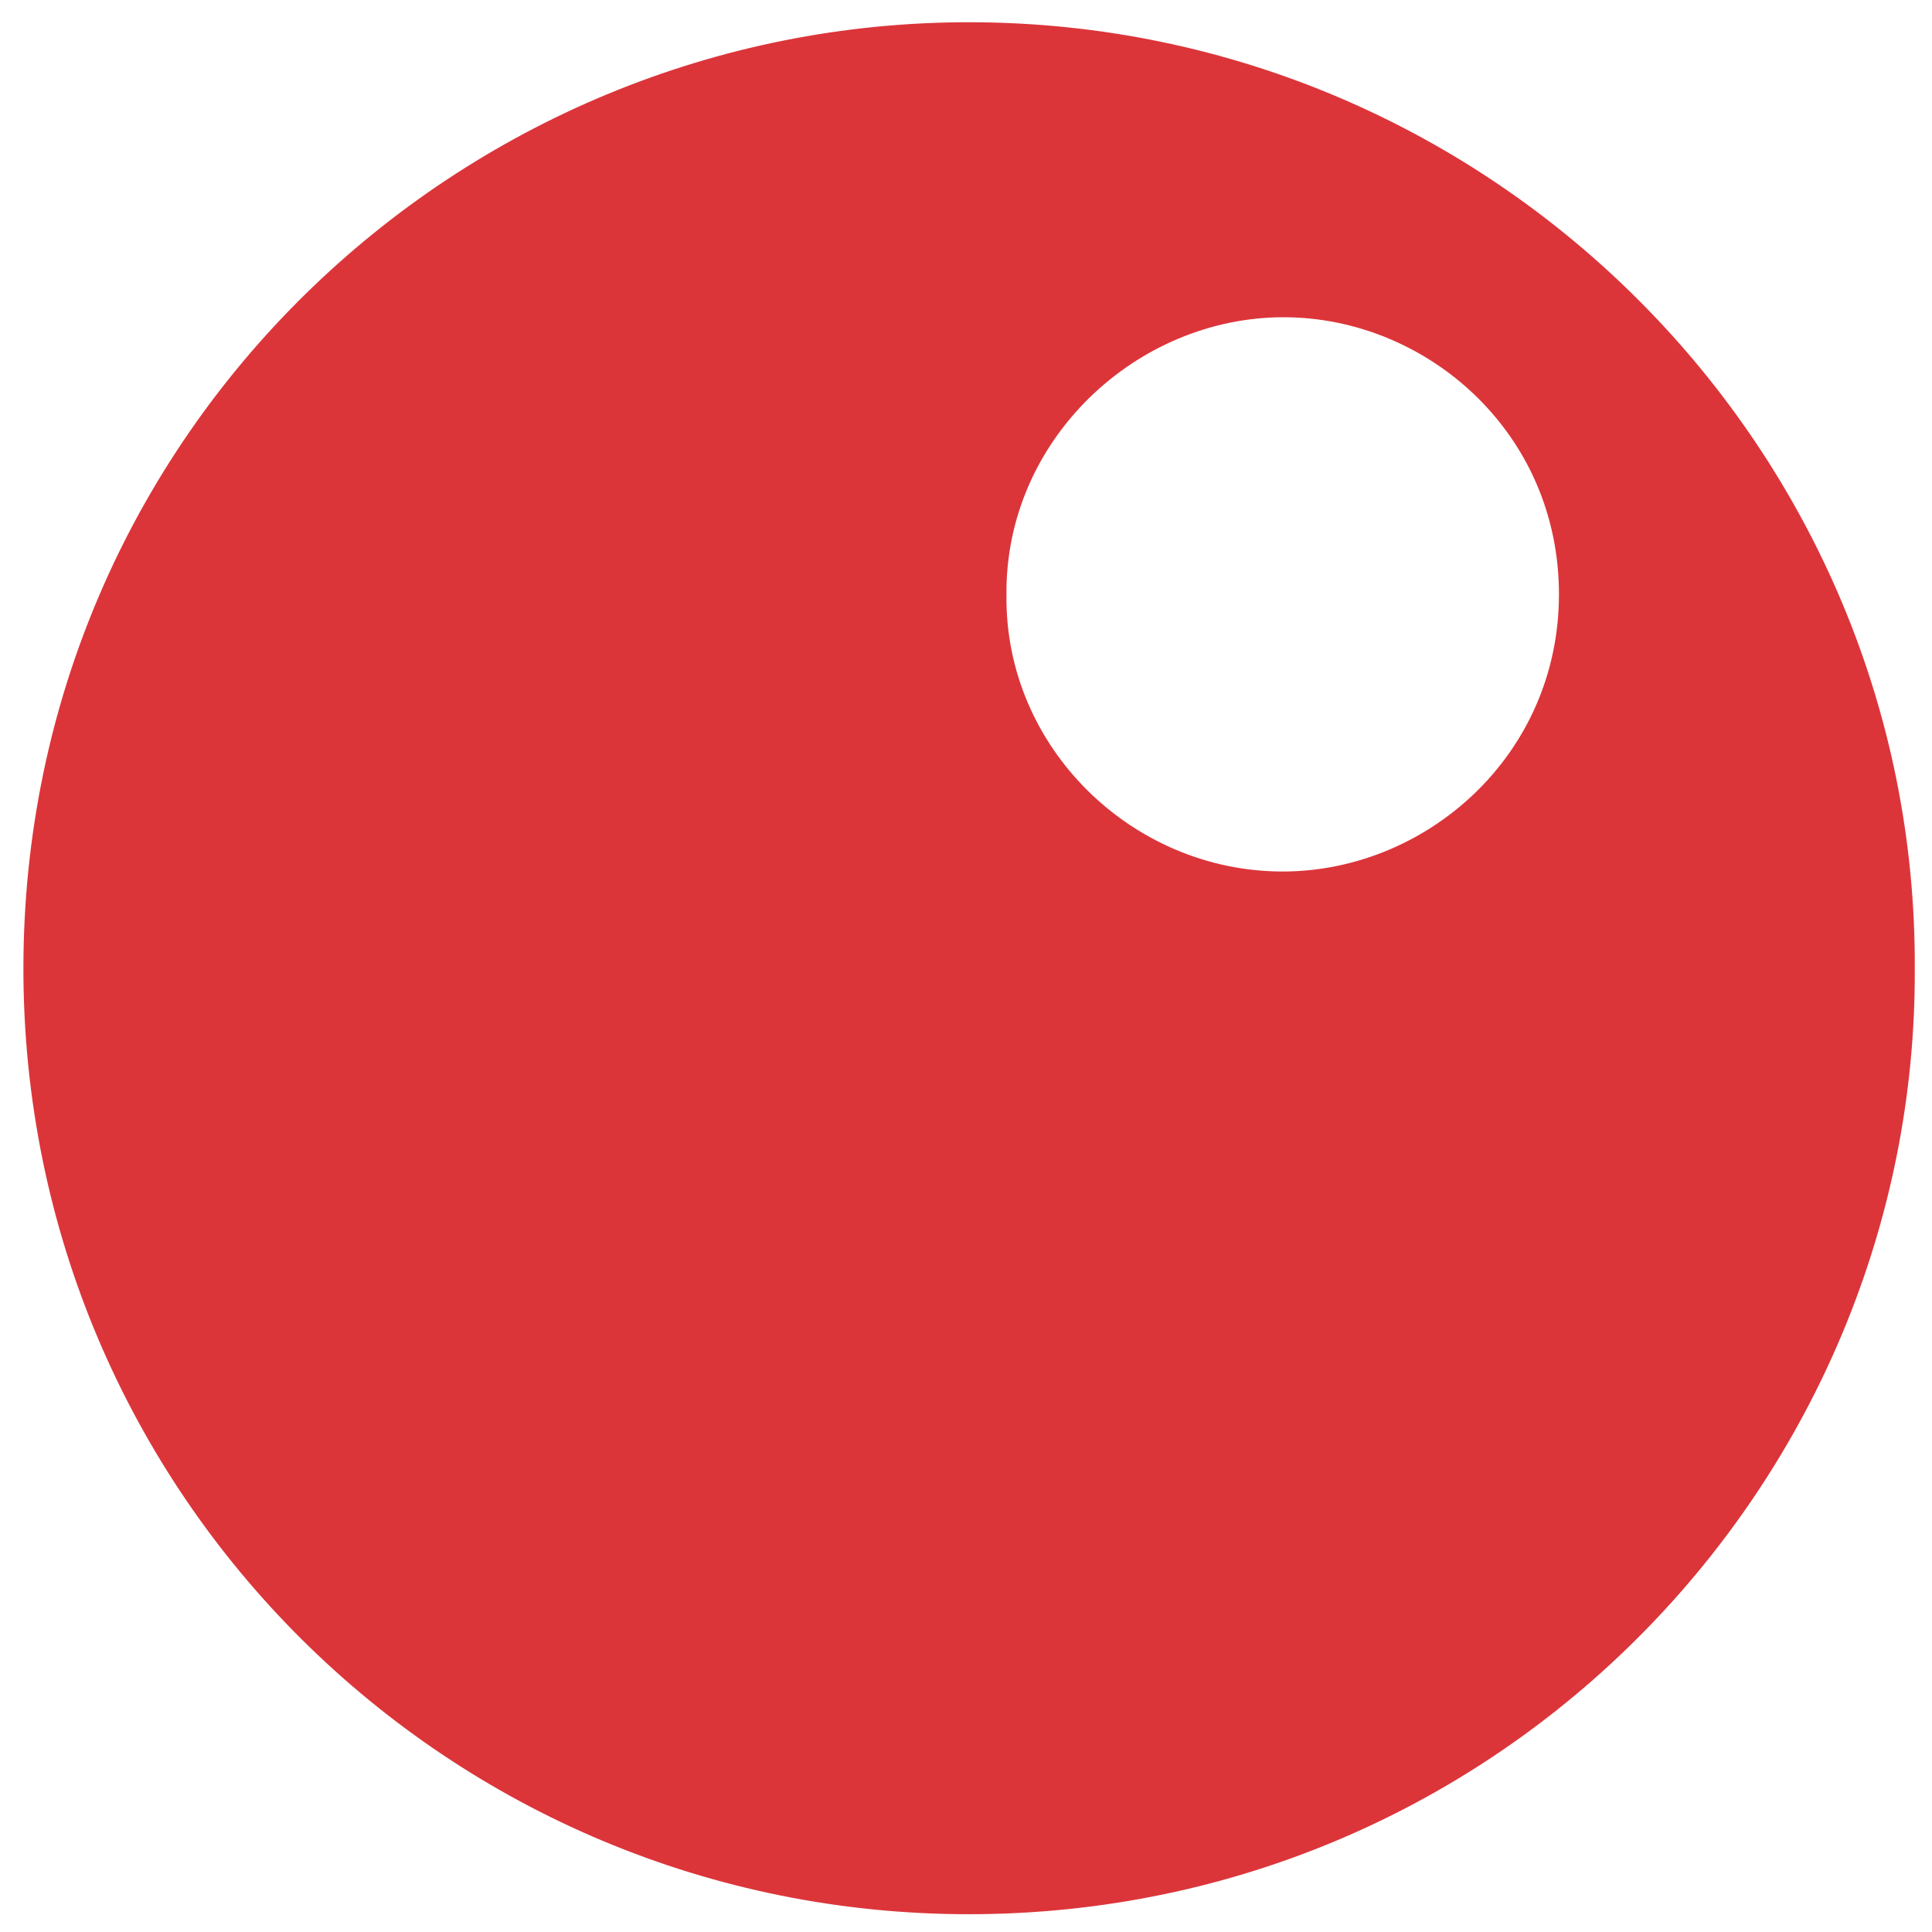 <svg width="68" height="68" viewBox="0 0 68 68" fill="none" xmlns="http://www.w3.org/2000/svg">
<path d="M67.394 34.097C67.474 52.053 52.901 67.349 34.139 67.374C15.834 67.395 0.81 52.639 0.824 34.063C0.838 15.245 16.162 0.744 34.17 0.783C52.608 0.821 67.484 15.873 67.394 34.097ZM35.424 20.952C35.365 26.323 39.868 30.676 45.145 30.674C50.19 30.674 54.858 26.601 54.87 20.937C54.881 15.221 50.211 11.176 45.194 11.166C40.008 11.156 35.363 15.478 35.424 20.952Z" fill="#DB353A"/>
</svg>
